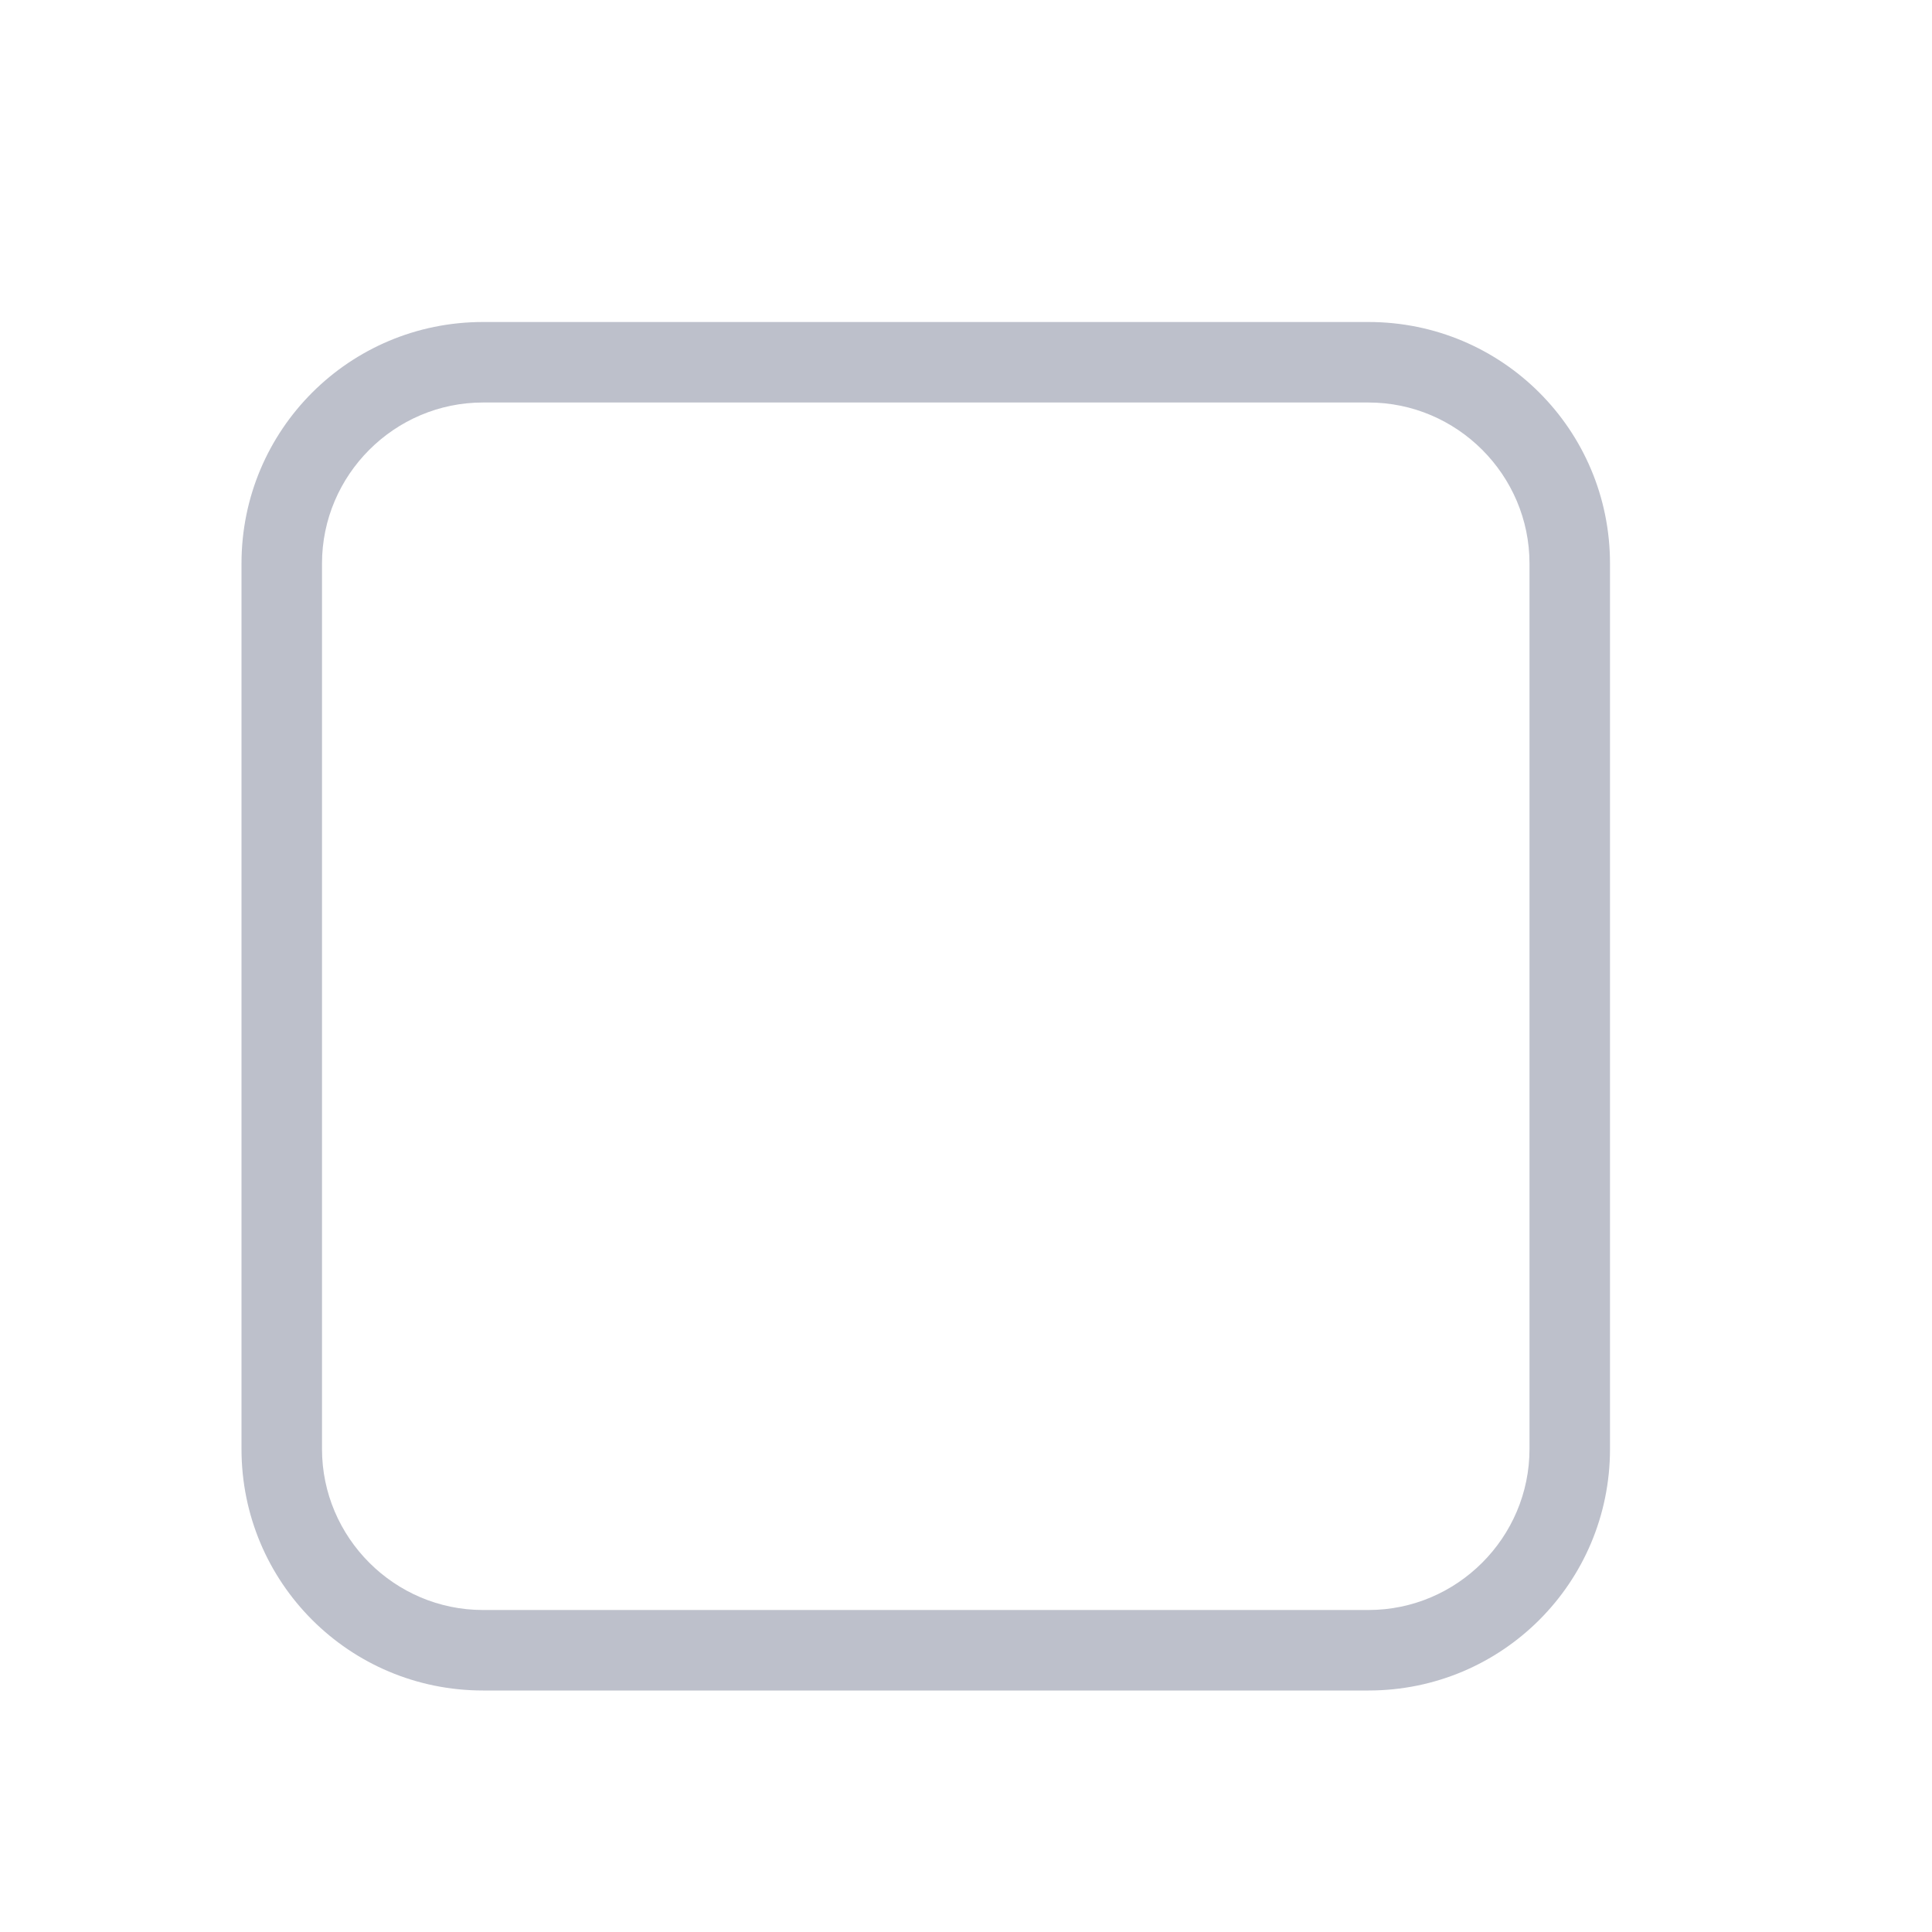 <?xml version="1.0" encoding="UTF-8" standalone="no"?>
<svg width="24px" height="24px" viewBox="0 0 24 24" version="1.1" xmlns="http://www.w3.org/2000/svg" xmlns:xlink="http://www.w3.org/1999/xlink">
    <!-- Generator: sketchtool 39 (31562) - http://www.bohemiancoding.com/sketch -->
    <title>530E7D2A-1101-4528-89BA-82CC8FD9242B</title>
    <desc>Created with sketchtool.</desc>
    <defs>
        <linearGradient x1="50%" y1="0%" x2="50%" y2="100%" id="linearGradient-1">
            <stop stop-color="#DADCE2" offset="0%"></stop>
            <stop stop-color="#000000" offset="100%"></stop>
        </linearGradient>
    </defs>
    <g id="X-Icons/Actions" stroke="none" stroke-width="1" fill="none" fill-rule="evenodd">
        <g id="Icons/Actions/ic-action-checkbox-off">
            <polygon id="Bounds" fill="url(#linearGradient-1)" opacity="0" points="0 0 24 0 24 24 0 24"></polygon>
            <path d="M6,4 L17,4 C18.66,4 20,5.34 20,7 L20,18 C20,19.66 18.66,21 17,21 L6,21 C4.34,21 3,19.66 3,18 L3,7 C3,5.34 4.34,4 6,4 L6,4 Z M6,5 C4.9,5 4,5.9 4,7 L4,18 C4,19.1 4.9,20 6,20 L17,20 C18.1,20 19,19.1 19,18 L19,7 C19,5.9 18.1,5 17,5 L6,5 L6,5 Z" id="Icon-Shape" fill="#BDC0CB"></path>
        </g>
    </g>
</svg>